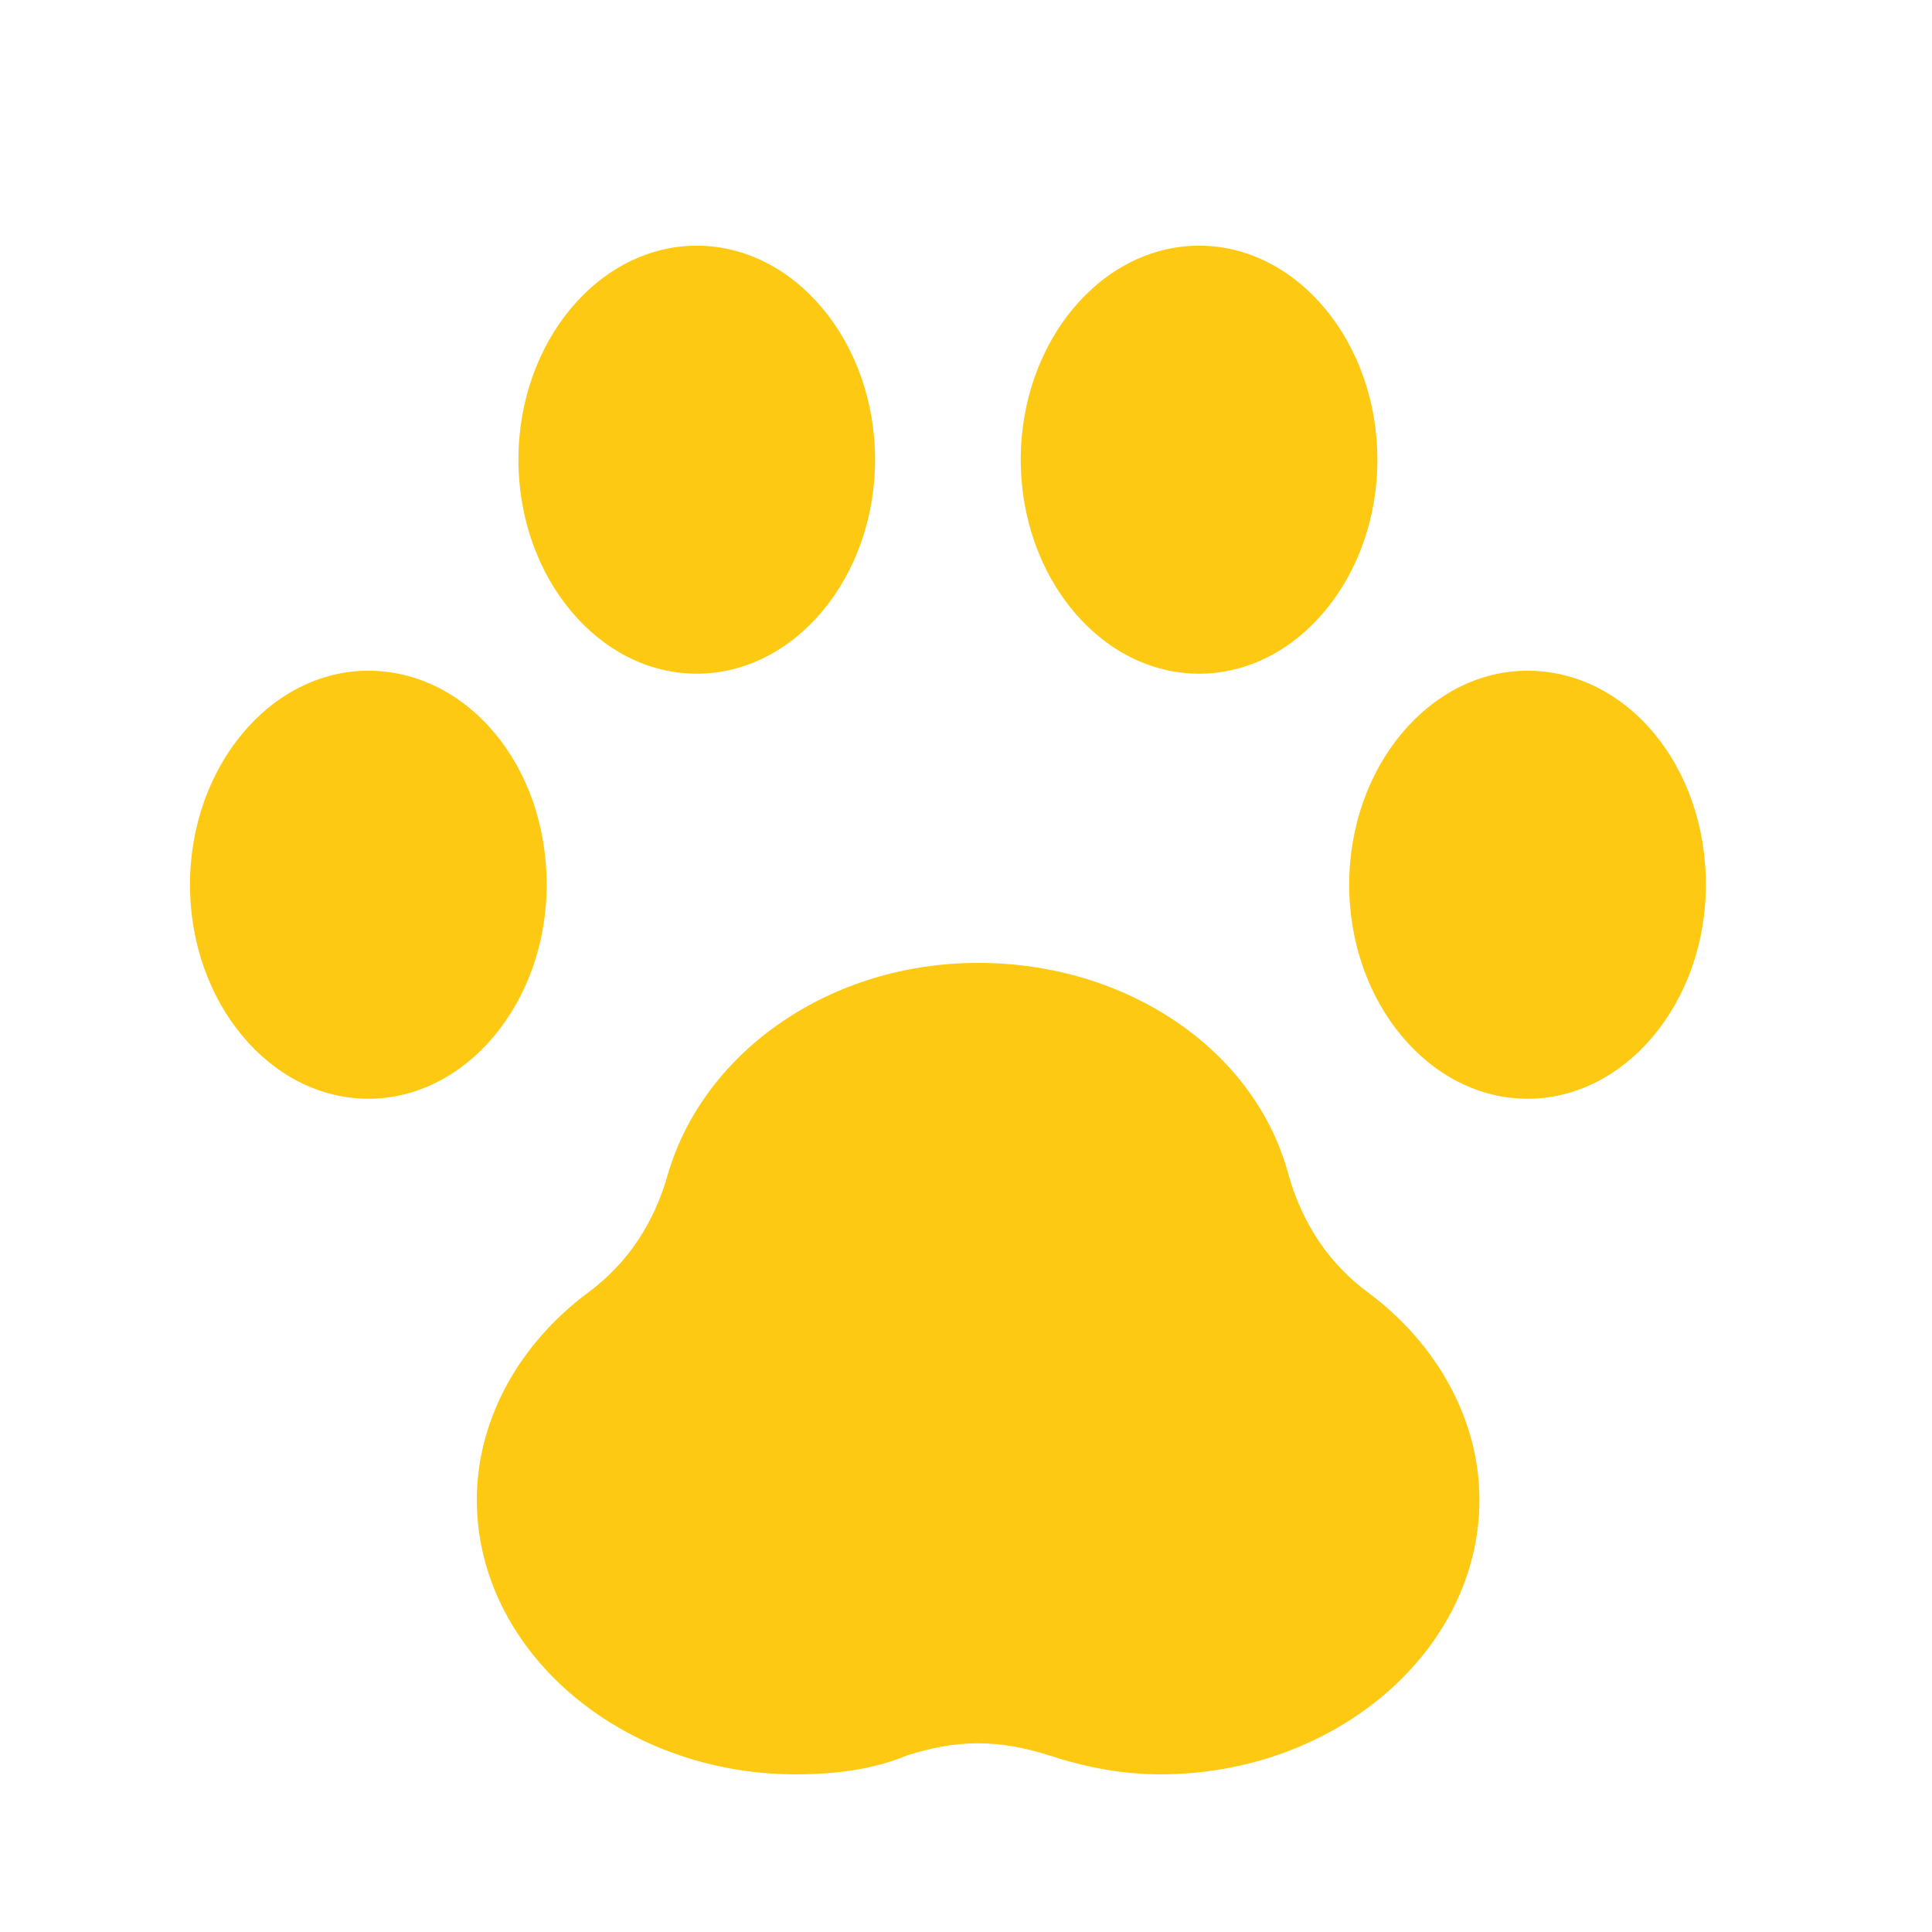 <svg width="48" height="48" viewBox="0 0 48 48" fill="none" xmlns="http://www.w3.org/2000/svg">
<path d="M33.982 32.106C33.02 31.394 32.34 30.386 32.001 29.141C31.151 26.058 27.981 23.923 24.301 23.923C20.621 23.923 17.507 26.117 16.602 29.141C16.262 30.386 15.583 31.394 14.62 32.106C12.865 33.41 11.846 35.307 11.846 37.264C11.846 41 15.413 44.083 19.772 44.083C20.734 44.083 21.697 43.965 22.546 43.609C23.112 43.431 23.678 43.312 24.301 43.312C24.924 43.312 25.49 43.431 26.056 43.609C26.962 43.905 27.868 44.083 28.83 44.083C33.189 44.083 36.756 41 36.756 37.264C36.756 35.307 35.737 33.41 33.982 32.106Z" fill="#FEC912"/>
<path d="M9.151 16.664C6.714 16.664 4.72 19.057 4.72 21.981C4.72 24.905 6.714 27.298 9.151 27.298C11.588 27.298 13.582 24.905 13.582 21.981C13.582 18.99 11.588 16.664 9.151 16.664Z" fill="#FEC912"/>
<path d="M37.951 16.664C35.514 16.664 33.52 19.057 33.52 21.981C33.52 24.905 35.514 27.298 37.951 27.298C40.388 27.298 42.382 24.905 42.382 21.981C42.382 18.99 40.388 16.664 37.951 16.664Z" fill="#FEC912"/>
<path d="M29.791 16.738C32.228 16.738 34.221 14.345 34.221 11.421C34.221 8.497 32.228 6.104 29.791 6.104C27.354 6.104 25.36 8.497 25.36 11.421C25.36 14.345 27.354 16.738 29.791 16.738Z" fill="#FEC912"/>
<path d="M17.311 16.738C19.748 16.738 21.741 14.345 21.741 11.421C21.741 8.497 19.748 6.104 17.311 6.104C14.874 6.104 12.88 8.497 12.88 11.421C12.88 14.345 14.874 16.738 17.311 16.738Z" fill="#FEC912"/>
</svg>
